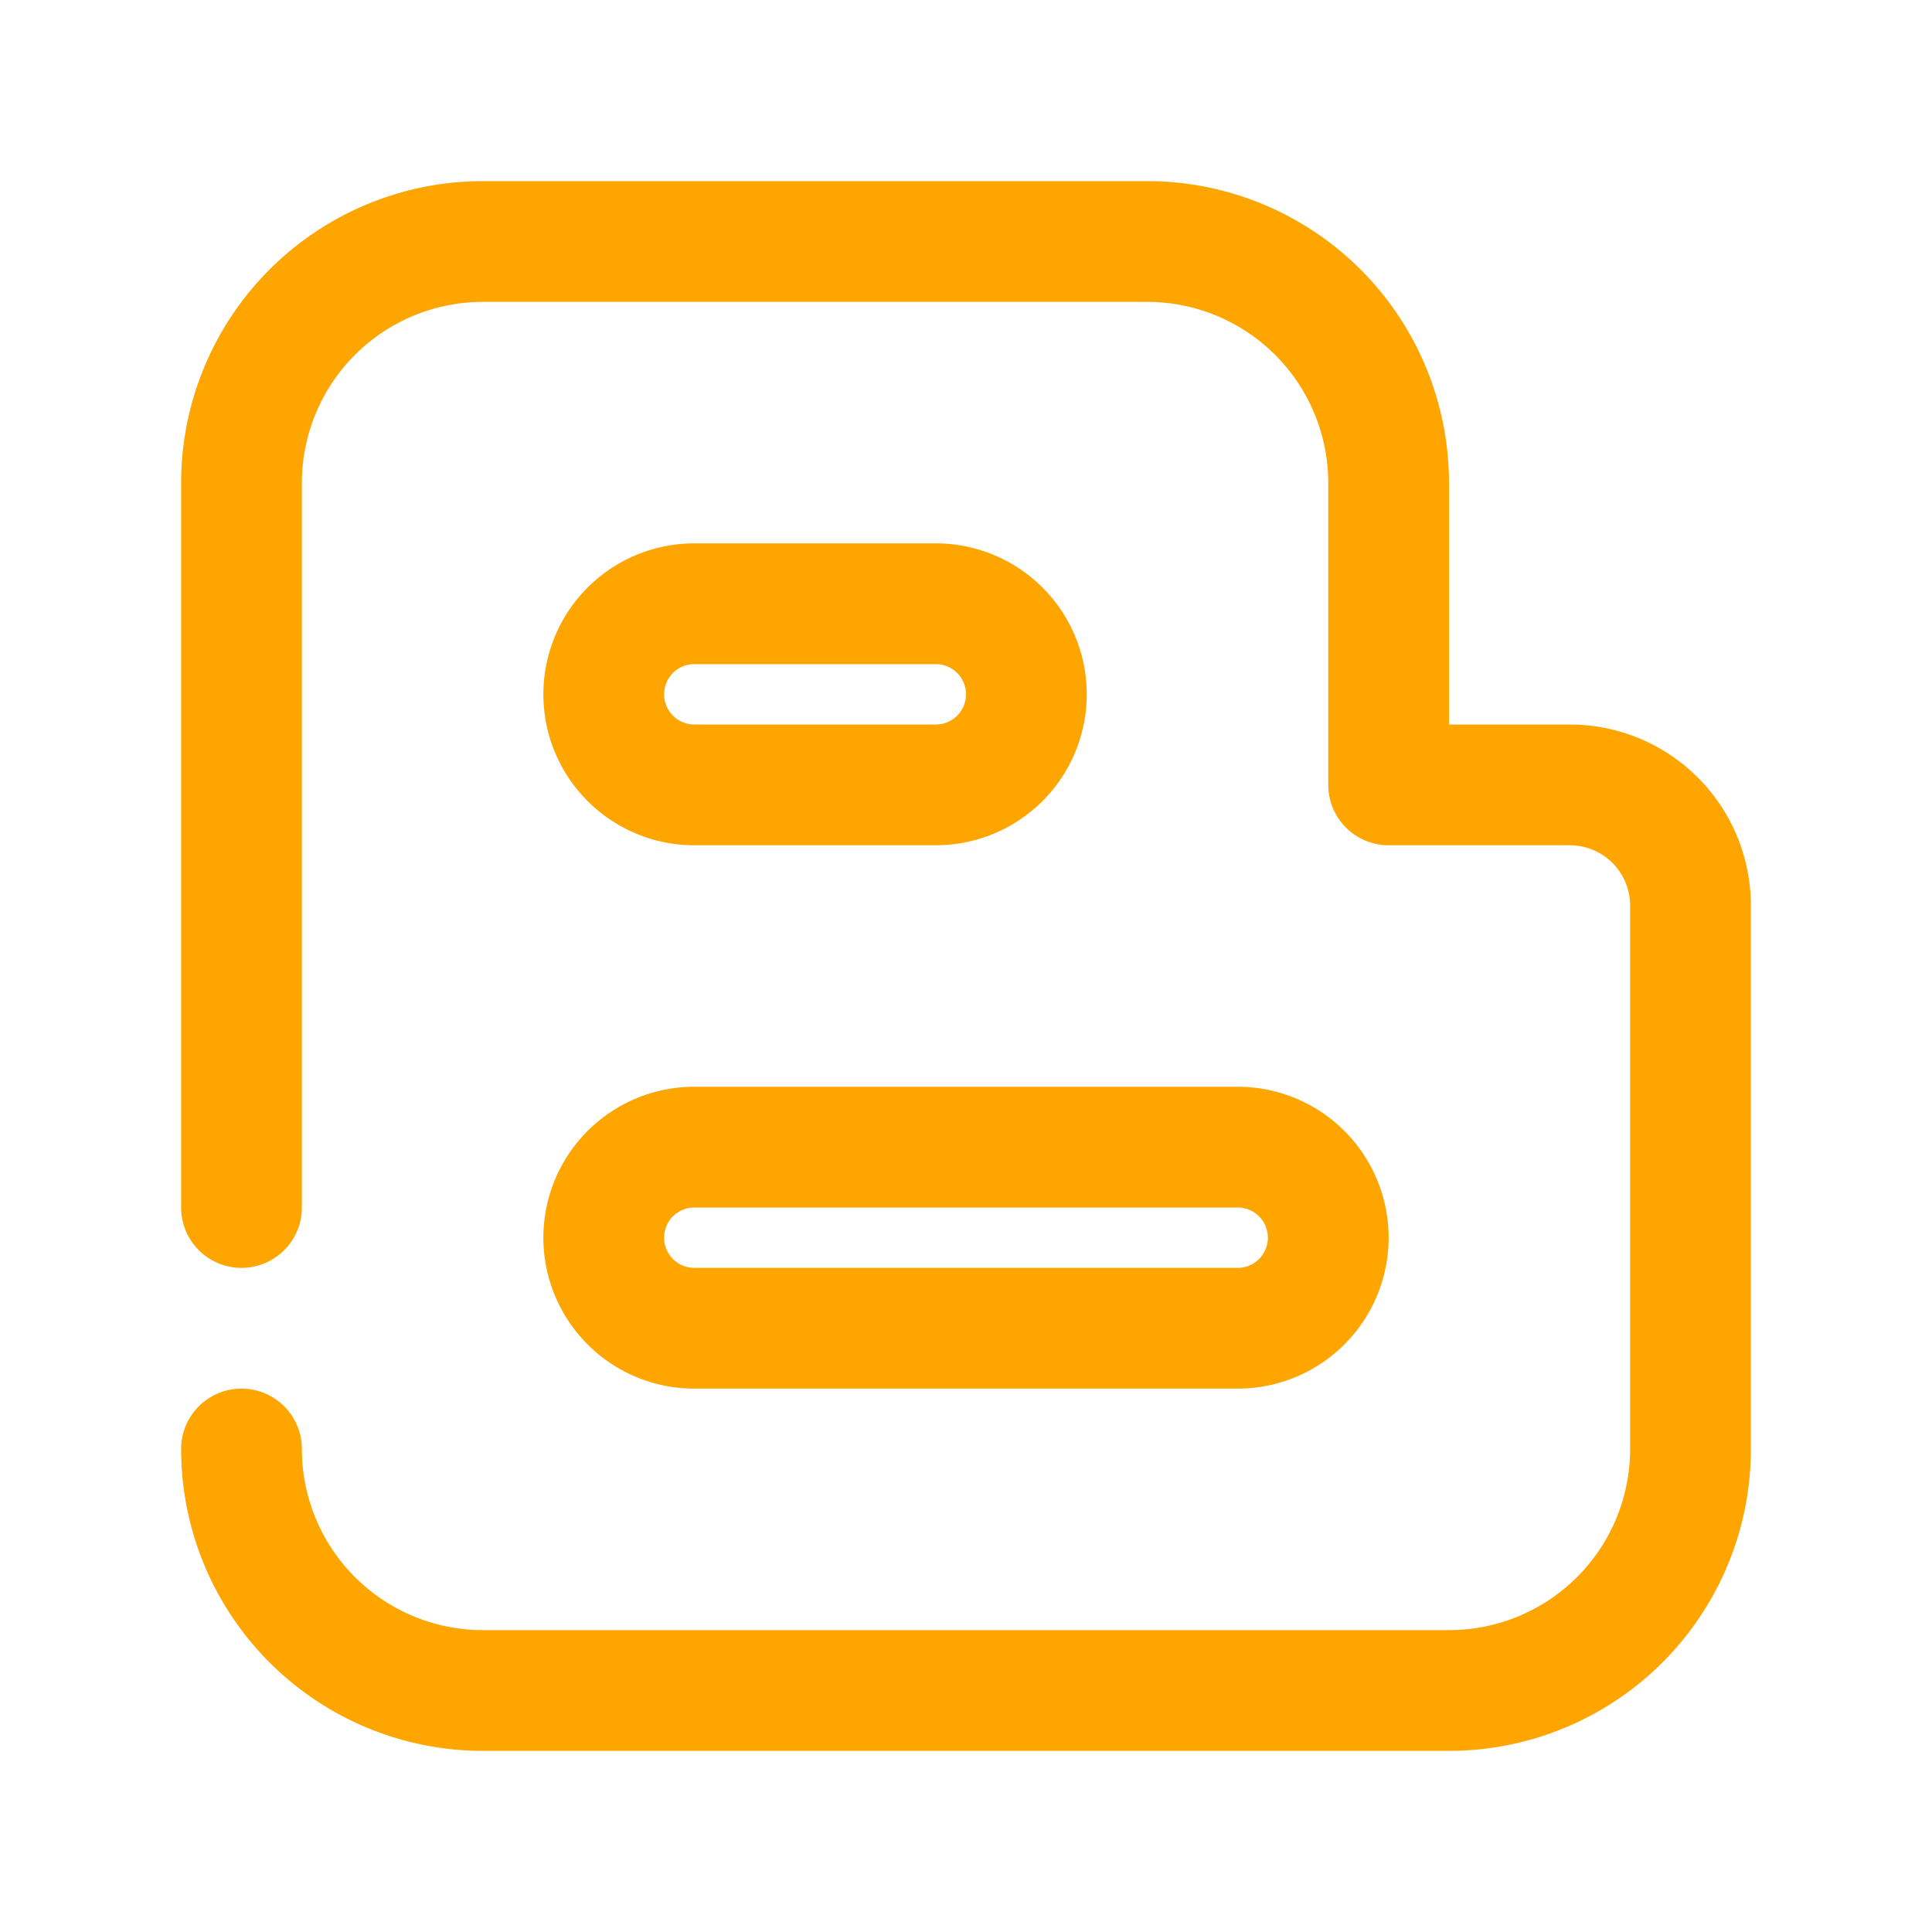 <?xml version="1.0" ?><svg viewBox="0 0 32 32" xmlns="http://www.w3.org/2000/svg"><title/><g fill="#FFA500" data-name="blog blogger blogspot post web" id="blog_blogger_blogspot_post_web"><path d="M26,12H24V8a5,5,0,0,0-5-5H8A5,5,0,0,0,3,8V20a1,1,0,0,0,2,0V8A3,3,0,0,1,8,5H19a3,3,0,0,1,3,3v5a1,1,0,0,0,1,1h3a1,1,0,0,1,1,1v9a3,3,0,0,1-3,3H8a3,3,0,0,1-3-3,1,1,0,0,0-2,0,5,5,0,0,0,5,5H24a5,5,0,0,0,5-5V15A3,3,0,0,0,26,12Z"/><path d="M11.5,14h4a2.5,2.5,0,0,0,0-5h-4a2.5,2.5,0,0,0,0,5Zm0-3h4a.5.5,0,0,1,0,1h-4a.5.5,0,0,1,0-1Z"/><path d="M11.5,23h9a2.5,2.5,0,0,0,0-5h-9a2.5,2.5,0,0,0,0,5Zm0-3h9a.5.5,0,0,1,0,1h-9a.5.5,0,0,1,0-1Z"/></g></svg>